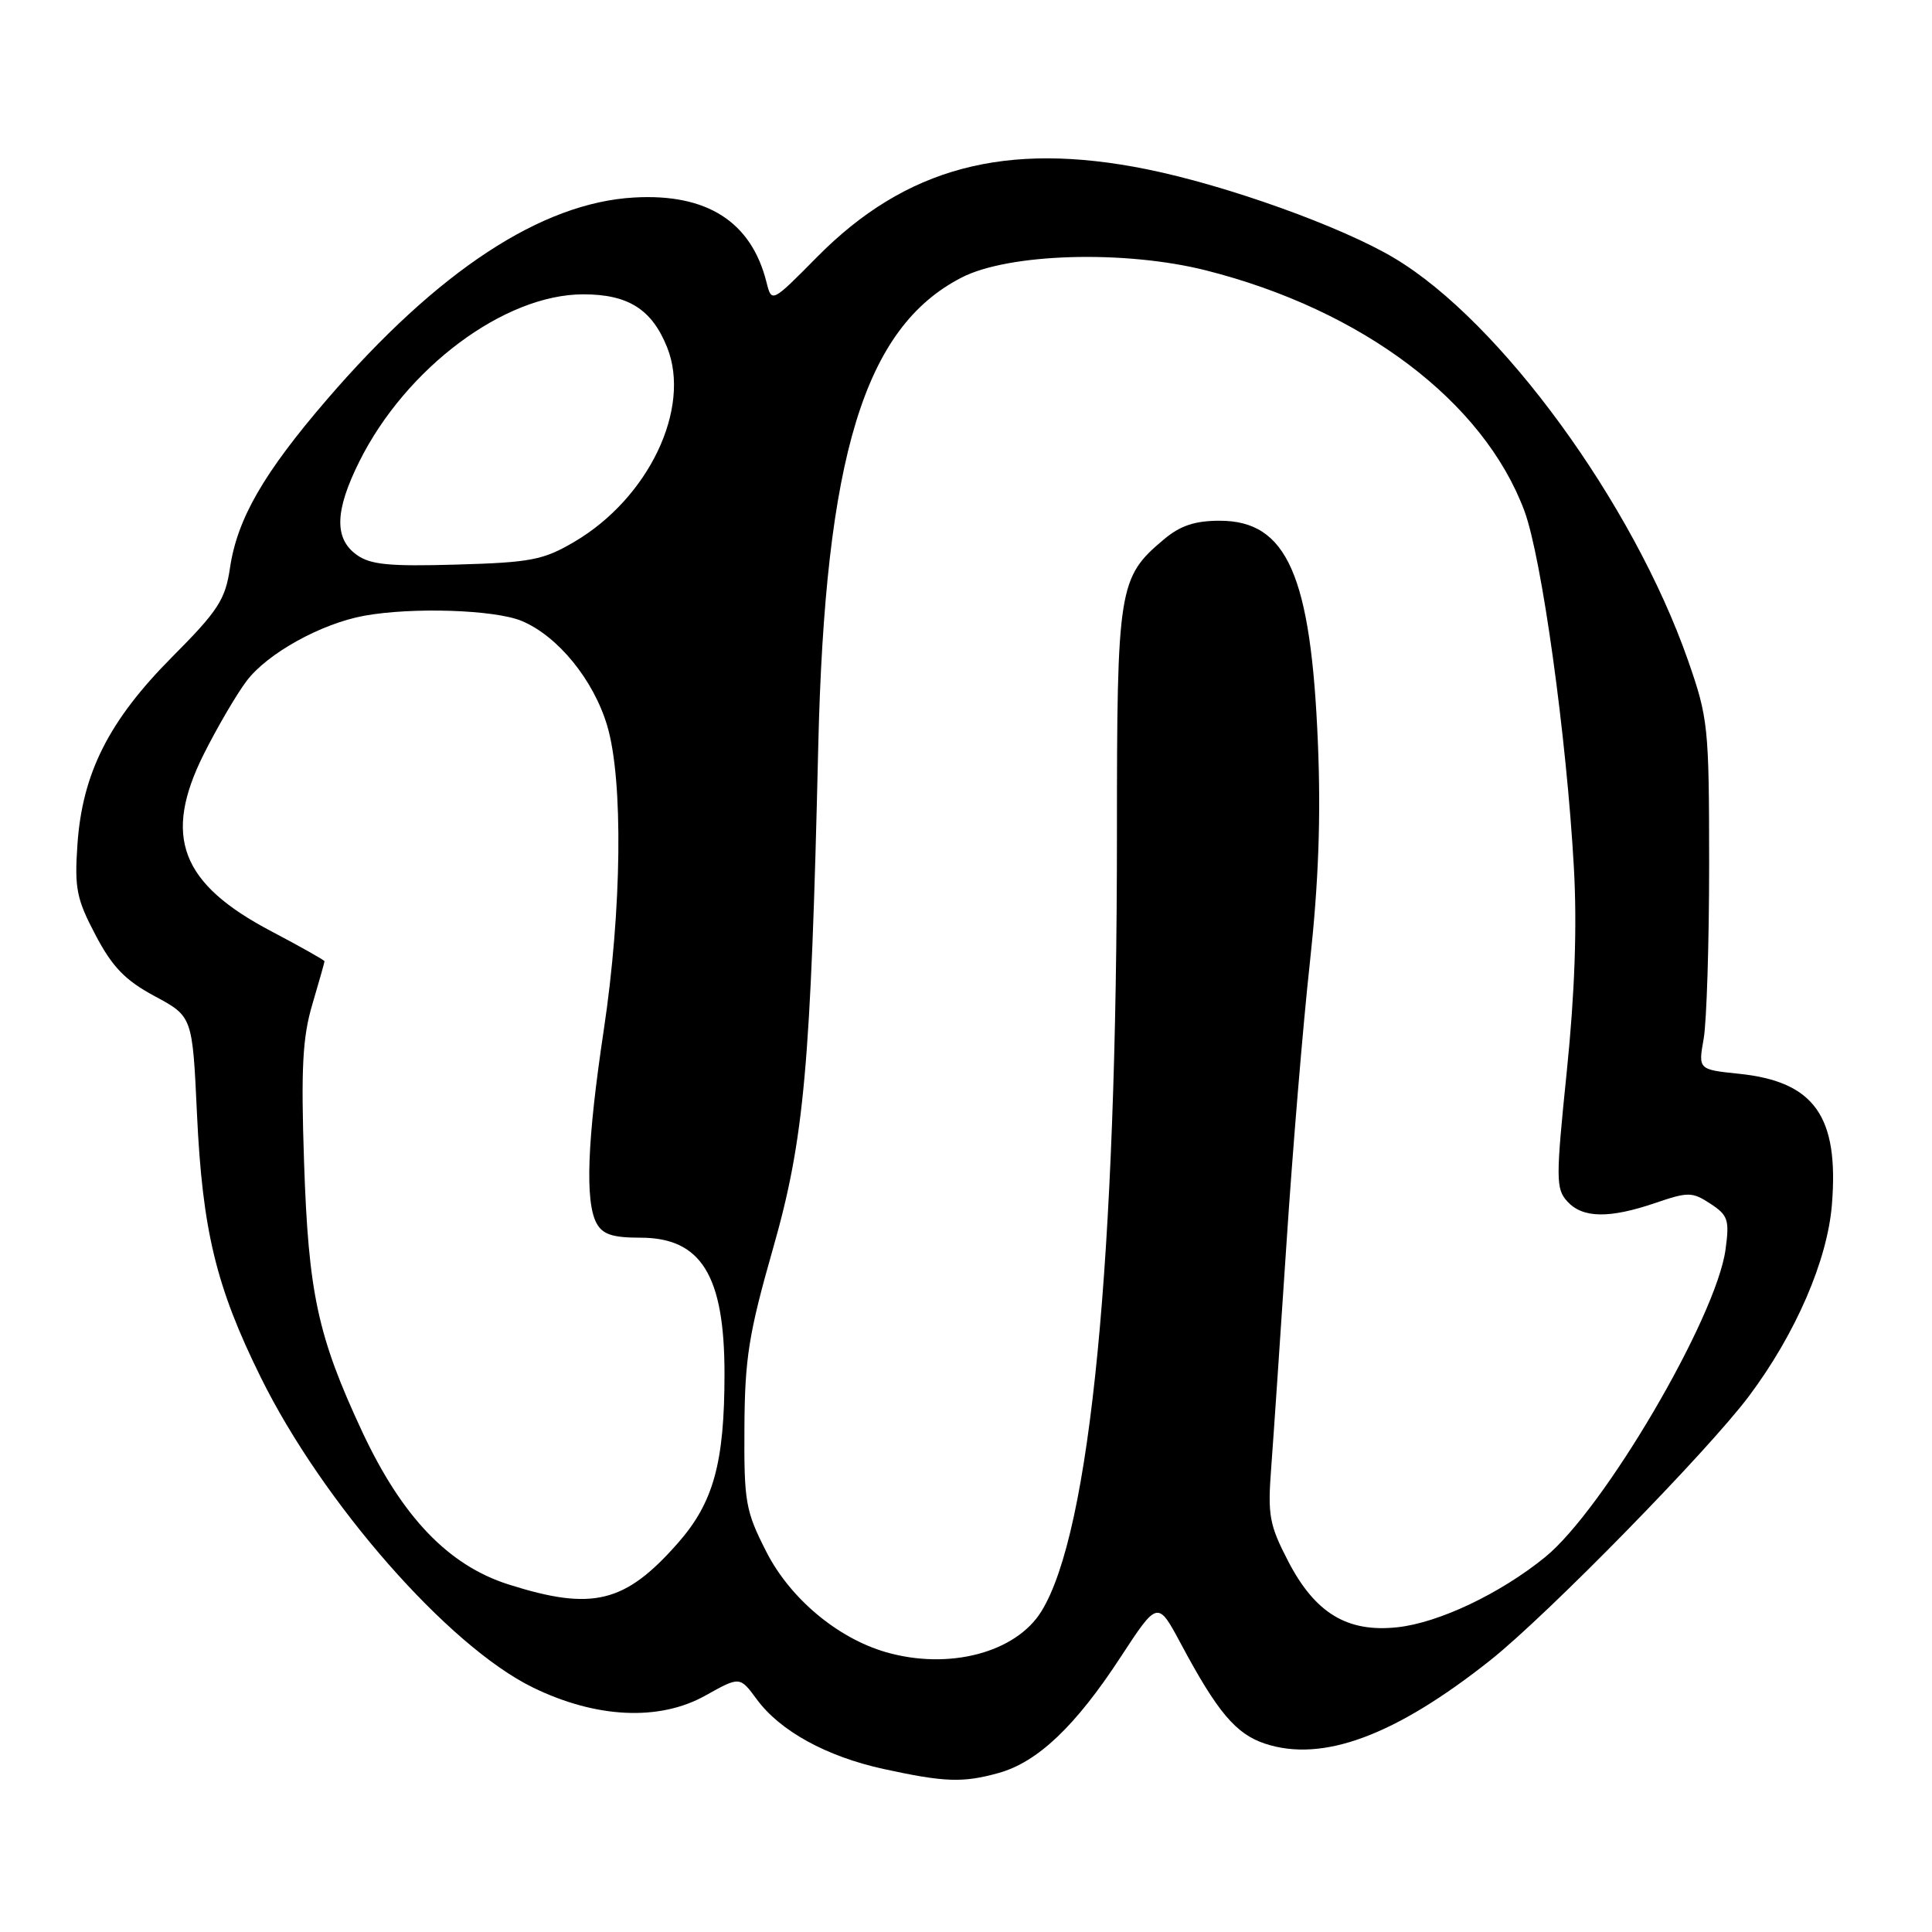 <?xml version="1.0" encoding="UTF-8" standalone="no"?>
<!DOCTYPE svg PUBLIC "-//W3C//DTD SVG 1.1//EN" "http://www.w3.org/Graphics/SVG/1.1/DTD/svg11.dtd" >
<svg xmlns="http://www.w3.org/2000/svg" xmlns:xlink="http://www.w3.org/1999/xlink" version="1.1" viewBox="0 0 256 256">
 <g >
 <path fill="currentColor"
d=" M 132.32 234.93 C 137.48 233.50 142.51 228.72 148.45 219.63 C 153.40 212.06 153.40 212.06 156.47 217.80 C 161.31 226.86 163.76 229.77 167.64 231.05 C 175.26 233.56 184.88 229.99 197.50 219.97 C 205.05 213.97 226.27 192.30 231.75 184.99 C 237.93 176.74 242.15 167.00 242.74 159.59 C 243.68 147.91 240.41 143.31 230.42 142.28 C 225.02 141.72 225.02 141.72 225.75 137.61 C 226.14 135.35 226.47 124.95 226.47 114.50 C 226.46 96.27 226.35 95.18 223.67 87.50 C 216.37 66.65 198.81 42.59 184.77 34.21 C 177.78 30.03 162.63 24.59 151.97 22.43 C 133.27 18.65 119.99 22.18 108.24 34.08 C 102.25 40.14 102.25 40.14 101.56 37.38 C 99.55 29.38 93.68 25.62 84.03 26.17 C 71.74 26.86 58.02 35.88 43.38 52.87 C 34.93 62.68 31.43 68.74 30.47 75.28 C 29.85 79.46 28.90 80.93 22.82 87.04 C 14.42 95.49 10.91 102.45 10.26 111.91 C 9.86 117.72 10.15 119.14 12.66 123.90 C 14.89 128.14 16.58 129.89 20.50 132.00 C 25.50 134.69 25.50 134.69 26.10 147.59 C 26.82 163.04 28.63 170.52 34.55 182.50 C 42.76 199.14 59.40 218.12 70.59 223.59 C 78.98 227.69 87.35 228.09 93.47 224.67 C 98.03 222.12 98.03 222.12 100.27 225.16 C 103.36 229.37 109.50 232.74 117.08 234.40 C 125.17 236.16 127.57 236.25 132.32 234.93 Z  M 117.36 218.91 C 110.96 217.05 104.70 211.80 101.56 205.65 C 98.78 200.20 98.58 199.05 98.64 189.15 C 98.69 179.98 99.22 176.69 102.41 165.50 C 106.57 150.93 107.43 141.36 108.42 99.00 C 109.32 60.45 114.53 43.40 127.41 36.78 C 133.68 33.55 149.03 33.11 159.81 35.83 C 180.52 41.07 196.56 53.18 201.98 67.67 C 204.28 73.82 207.58 97.58 208.55 115.00 C 208.98 122.73 208.67 131.56 207.61 141.94 C 206.15 156.20 206.15 157.51 207.67 159.19 C 209.69 161.42 213.21 161.49 219.34 159.40 C 223.70 157.91 224.23 157.92 226.64 159.50 C 228.98 161.03 229.18 161.65 228.64 165.58 C 227.40 174.63 212.49 200.04 204.71 206.35 C 198.77 211.17 190.64 215.03 185.17 215.62 C 178.54 216.34 174.27 213.77 170.70 206.89 C 168.19 202.05 167.96 200.79 168.44 194.50 C 168.73 190.65 169.63 177.38 170.45 165.00 C 171.26 152.62 172.66 135.75 173.57 127.50 C 174.71 117.02 175.04 108.28 174.63 98.50 C 173.72 76.22 170.54 69.00 161.62 69.00 C 158.32 69.00 156.38 69.65 154.20 71.49 C 148.21 76.52 148.00 77.86 148.00 110.44 C 148.00 166.82 144.49 203.00 137.99 213.51 C 134.60 219.00 125.71 221.33 117.36 218.91 Z  M 67.39 209.95 C 59.42 207.42 53.28 201.01 47.99 189.70 C 42.09 177.04 40.87 171.39 40.29 154.00 C 39.87 141.52 40.09 137.44 41.39 133.07 C 42.27 130.08 43.00 127.52 43.00 127.37 C 43.00 127.23 39.84 125.45 35.97 123.41 C 23.93 117.09 21.55 110.84 27.00 99.93 C 28.77 96.40 31.32 92.03 32.67 90.24 C 35.41 86.59 42.55 82.63 48.26 81.59 C 54.65 80.43 65.56 80.79 69.13 82.28 C 73.92 84.28 78.65 90.08 80.46 96.17 C 82.60 103.37 82.40 120.52 80.00 136.50 C 77.81 151.08 77.50 159.20 79.04 162.07 C 79.84 163.56 81.15 164.00 84.86 164.00 C 92.91 164.00 96.00 169.00 96.00 182.02 C 96.00 193.82 94.55 199.10 89.82 204.47 C 82.82 212.42 78.51 213.48 67.39 209.95 Z  M 47.25 73.51 C 44.26 71.35 44.37 67.66 47.61 61.16 C 53.79 48.75 66.84 39.00 77.29 39.00 C 83.24 39.00 86.38 40.98 88.40 46.03 C 91.63 54.11 85.95 66.01 76.09 71.80 C 71.99 74.21 70.33 74.53 60.50 74.81 C 51.57 75.07 49.08 74.83 47.25 73.51 Z "/>
</g>
</svg>